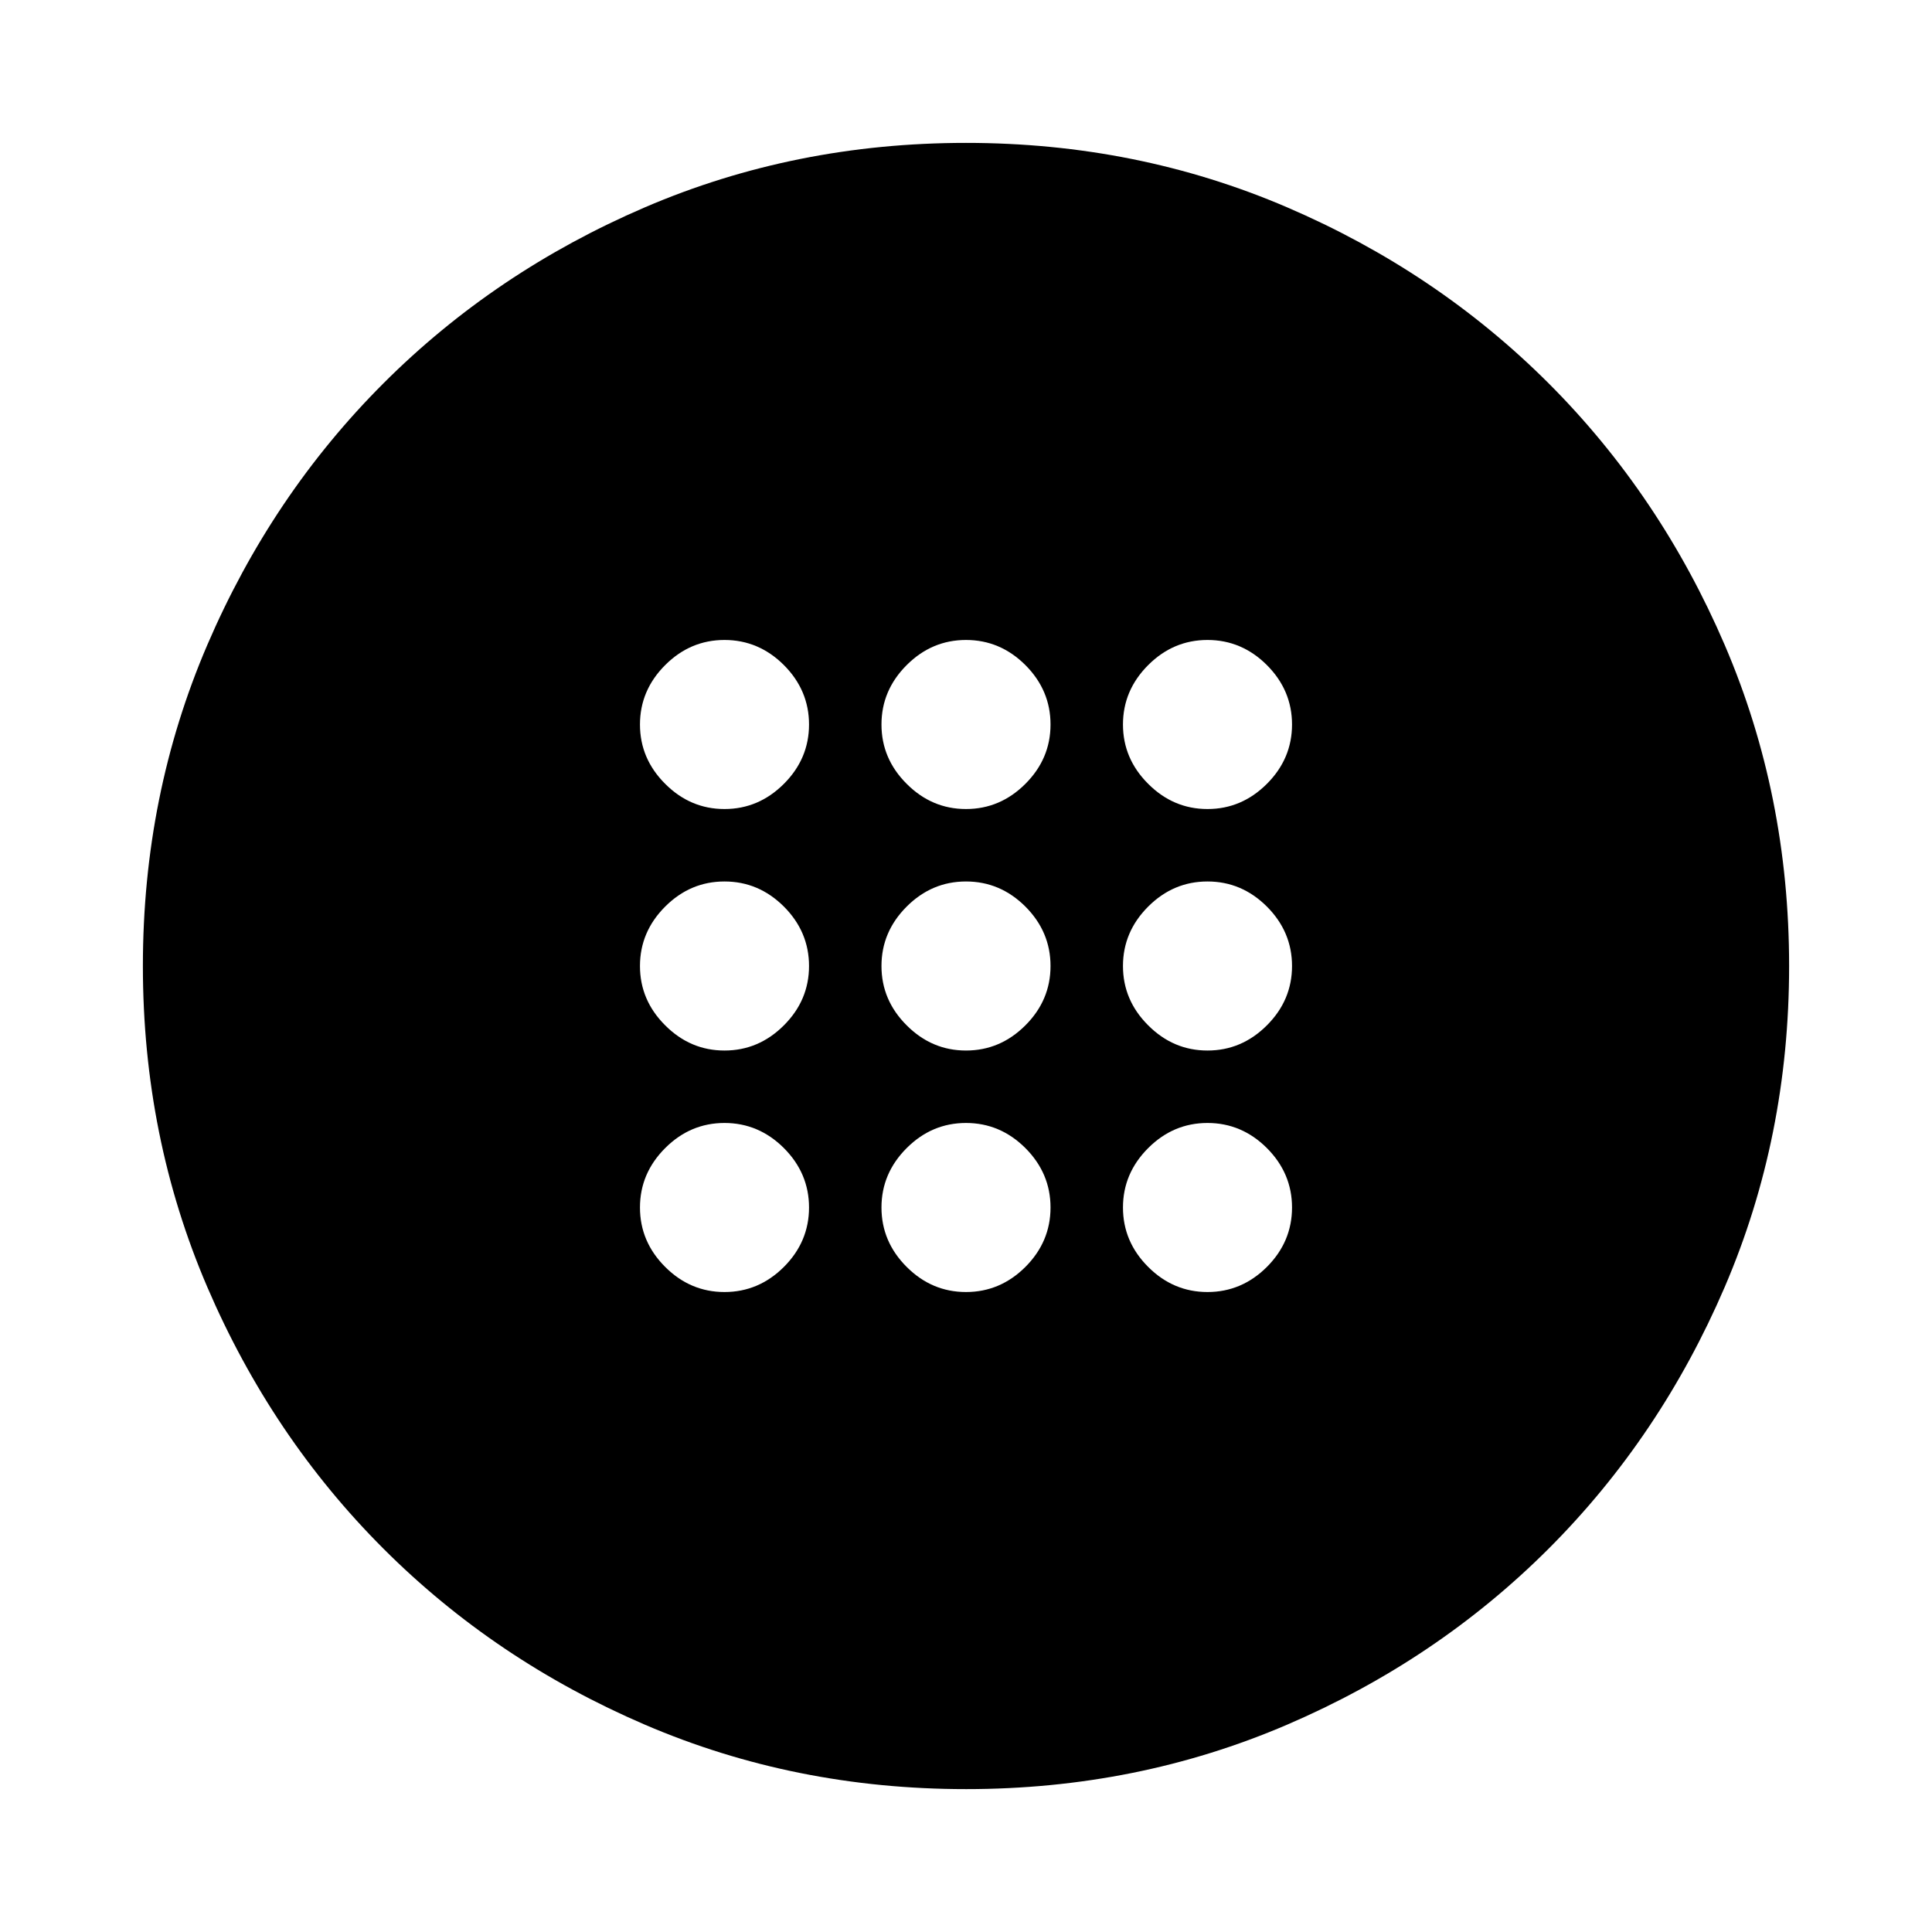 <svg xmlns="http://www.w3.org/2000/svg" height="24" width="24"><path d="M12 13.05q.425 0 .738-.313.312-.312.312-.737t-.312-.738q-.313-.312-.738-.312t-.737.312q-.313.313-.313.738t.313.737q.312.313.737.313Zm3 0q.425 0 .738-.313.312-.312.312-.737t-.312-.738q-.313-.312-.738-.312t-.737.312q-.313.313-.313.738t.313.737q.312.313.737.313Zm-6 0q.425 0 .738-.313.312-.312.312-.737t-.312-.738Q9.425 10.95 9 10.95t-.737.312q-.313.313-.313.738t.313.737q.312.313.737.313Zm3 3q.425 0 .738-.312.312-.313.312-.738t-.312-.738q-.313-.312-.738-.312t-.737.312q-.313.313-.313.738t.313.738q.312.312.737.312Zm3 0q.425 0 .738-.312.312-.313.312-.738t-.312-.738q-.313-.312-.738-.312t-.737.312q-.313.313-.313.738t.313.738q.312.312.737.312Zm-6 0q.425 0 .738-.312.312-.313.312-.738t-.312-.738Q9.425 13.95 9 13.95t-.737.312q-.313.313-.313.738t.313.738q.312.312.737.312Zm3-6q.425 0 .738-.313.312-.312.312-.737t-.312-.738Q12.425 7.95 12 7.95t-.737.312q-.313.313-.313.738t.313.737q.312.313.737.313Zm3 0q.425 0 .738-.313.312-.312.312-.737t-.312-.738Q15.425 7.95 15 7.95t-.737.312q-.313.313-.313.738t.313.737q.312.313.737.313Zm-6 0q.425 0 .738-.313.312-.312.312-.737t-.312-.738Q9.425 7.95 9 7.95t-.737.312Q7.95 8.575 7.95 9t.313.737q.312.313.737.313Zm3 12.175q-2.125 0-3.988-.8-1.862-.8-3.249-2.187-1.388-1.388-2.188-3.25-.8-1.863-.8-3.988t.8-3.988q.8-1.862 2.188-3.25Q6.15 3.375 8.012 2.575q1.863-.8 3.988-.8t3.988.8q1.862.8 3.25 2.187 1.387 1.388 2.187 3.25.8 1.863.8 3.988t-.8 3.988q-.8 1.862-2.187 3.25-1.388 1.387-3.25 2.187-1.863.8-3.988.8Z"/></svg>